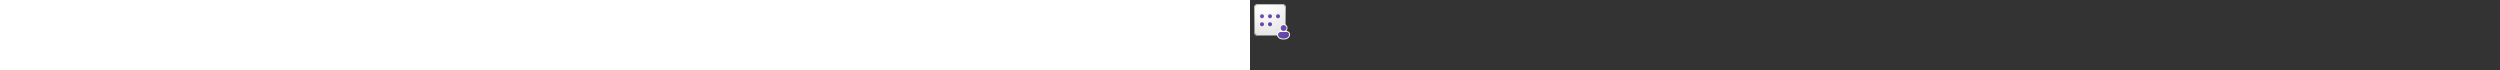 ﻿<?xml version="1.0" encoding="utf-8"?><svg xmlns="http://www.w3.org/2000/svg" width="100%" height="70" fill="currentColor" preserveAspectRatio="xMidYMid meet"><rect width="100%" height="100%" fill="#333333" stroke="none"/><path fill="url(#icon-6481588cee62a5cf__icon-16814121e3316eb2__a)" d="M4 8a4 4 0 0 1 4-4h24a4 4 0 0 1 4 4v24a4 4 0 0 1-4 4H8a4 4 0 0 1-4-4V8Z" /><path fill="url(#icon-c6b2aa47eb5242f7__icon-0cee8e5cb0fc78c2__b)" fill-opacity=".2" d="M4 8a4 4 0 0 1 4-4h24a4 4 0 0 1 4 4v24a4 4 0 0 1-4 4H8a4 4 0 0 1-4-4V8Z" /><path fill="url(#icon-d61ee97e00db8094__icon-38e52e2160c9171e__c)" fill-rule="evenodd" d="M32 5H8a3 3 0 0 0-3 3v24a3 3 0 0 0 3 3h24a3 3 0 0 0 3-3V8a3 3 0 0 0-3-3ZM8 4a4 4 0 0 0-4 4v24a4 4 0 0 0 4 4h24a4 4 0 0 0 4-4V8a4 4 0 0 0-4-4H8Z" clip-rule="evenodd" /><path fill="url(#icon-2b4ecc6c581dd473__icon-ccb5b537337a9235__d)" d="M12 18.25a2 2 0 1 0 0-4 2 2 0 0 0 0 4Z" /><path fill="url(#icon-2a276e3475de25ea__icon-dda6ee12d2fe0b31__e)" d="M20 18.25a2 2 0 1 0 0-4 2 2 0 0 0 0 4Z" /><path fill="url(#icon-f6894e8fb166750c__icon-1b5329d8a0ef65dc__f)" d="M30 16.25a2 2 0 1 1-4 0 2 2 0 0 1 4 0Z" /><path fill="url(#icon-f1f553233a0615d8__icon-66abcf6105a56dcf__g)" d="M20 26.25a2 2 0 1 0 0-4 2 2 0 0 0 0 4Z" /><path fill="url(#icon-6f8c67be2321d5f0__icon-74d1b831d1bfdebc__h)" d="M14 24.25a2 2 0 1 1-4 0 2 2 0 0 1 4 0Z" /><path fill="url(#icon-e56c5b9e47da46e8__icon-a5a5408d847e5bdb__i)" d="M36.5 28a3 3 0 1 1-6 0 3 3 0 0 1 6 0Z" /><path fill="url(#icon-faece865cae86c56__icon-9c2381d407ccda1d__j)" d="M30.47 32A2.46 2.46 0 0 0 28 34.45v.112c0 1.006.422 2.011 1.348 2.754.918.736 2.29 1.184 4.152 1.184 1.861 0 3.234-.45 4.152-1.187.926-.743 1.348-1.748 1.348-2.75v-.114A2.46 2.46 0 0 0 36.53 32h-6.06Z" /><path fill="#F5F5F5" fill-rule="evenodd" d="M36.146 31a4 4 0 1 0-5.292 0h-.384c-1.9 0-3.47 1.528-3.47 3.45v.112c0 1.299.551 2.595 1.722 3.534 1.148.92 2.766 1.404 4.778 1.404 2.013 0 3.631-.486 4.779-1.407 1.17-.94 1.721-2.235 1.721-3.53v-.114C40 32.53 38.43 31 36.53 31h-.384ZM33.5 31a3 3 0 1 0 0-6 3 3 0 0 0 0 6Zm-3.03 1A2.46 2.46 0 0 0 28 34.45v.112c0 1.006.422 2.011 1.348 2.754.918.736 2.29 1.184 4.152 1.184 1.861 0 3.234-.45 4.152-1.187.926-.743 1.348-1.748 1.348-2.75v-.114A2.46 2.46 0 0 0 36.53 32h-6.06Z" clip-rule="evenodd" /><defs><linearGradient id="icon-6481588cee62a5cf__icon-16814121e3316eb2__a" x1="12.889" x2="16.937" y1="4" y2="36.383" gradientUnits="userSpaceOnUse"><stop stop-color="#fff" /><stop offset="1" stop-color="#EBEBEB" /></linearGradient><linearGradient id="icon-d61ee97e00db8094__icon-38e52e2160c9171e__c" x1="14.333" x2="18.642" y1="4" y2="36.314" gradientUnits="userSpaceOnUse"><stop stop-color="#BBB" /><stop offset="1" stop-color="#888" /></linearGradient><linearGradient id="icon-2b4ecc6c581dd473__icon-ccb5b537337a9235__d" x1="10" x2="20.588" y1="14.25" y2="31.897" gradientUnits="userSpaceOnUse"><stop stop-color="#7751B8" /><stop offset="1" stop-color="#5A409C" /></linearGradient><linearGradient id="icon-2a276e3475de25ea__icon-dda6ee12d2fe0b31__e" x1="10" x2="20.588" y1="14.25" y2="31.897" gradientUnits="userSpaceOnUse"><stop stop-color="#7751B8" /><stop offset="1" stop-color="#5A409C" /></linearGradient><linearGradient id="icon-f6894e8fb166750c__icon-1b5329d8a0ef65dc__f" x1="10" x2="20.588" y1="14.25" y2="31.897" gradientUnits="userSpaceOnUse"><stop stop-color="#7751B8" /><stop offset="1" stop-color="#5A409C" /></linearGradient><linearGradient id="icon-f1f553233a0615d8__icon-66abcf6105a56dcf__g" x1="10" x2="20.588" y1="14.25" y2="31.897" gradientUnits="userSpaceOnUse"><stop stop-color="#7751B8" /><stop offset="1" stop-color="#5A409C" /></linearGradient><linearGradient id="icon-6f8c67be2321d5f0__icon-74d1b831d1bfdebc__h" x1="10" x2="20.588" y1="14.25" y2="31.897" gradientUnits="userSpaceOnUse"><stop stop-color="#7751B8" /><stop offset="1" stop-color="#5A409C" /></linearGradient><linearGradient id="icon-e56c5b9e47da46e8__icon-a5a5408d847e5bdb__i" x1="28" x2="41.222" y1="25" y2="35.773" gradientUnits="userSpaceOnUse"><stop stop-color="#7751B8" /><stop offset="1" stop-color="#5A409C" /></linearGradient><linearGradient id="icon-faece865cae86c56__icon-9c2381d407ccda1d__j" x1="28" x2="41.222" y1="25" y2="35.773" gradientUnits="userSpaceOnUse"><stop stop-color="#7751B8" /><stop offset="1" stop-color="#5A409C" /></linearGradient><radialGradient id="icon-c6b2aa47eb5242f7__icon-0cee8e5cb0fc78c2__b" cx="0" cy="0" r="1" gradientTransform="rotate(56.31 -4.411 19.454) scale(30.447 26.348)" gradientUnits="userSpaceOnUse"><stop offset=".177" stop-color="#fff" /><stop offset="1" stop-color="#B8B8B8" /></radialGradient></defs></svg>